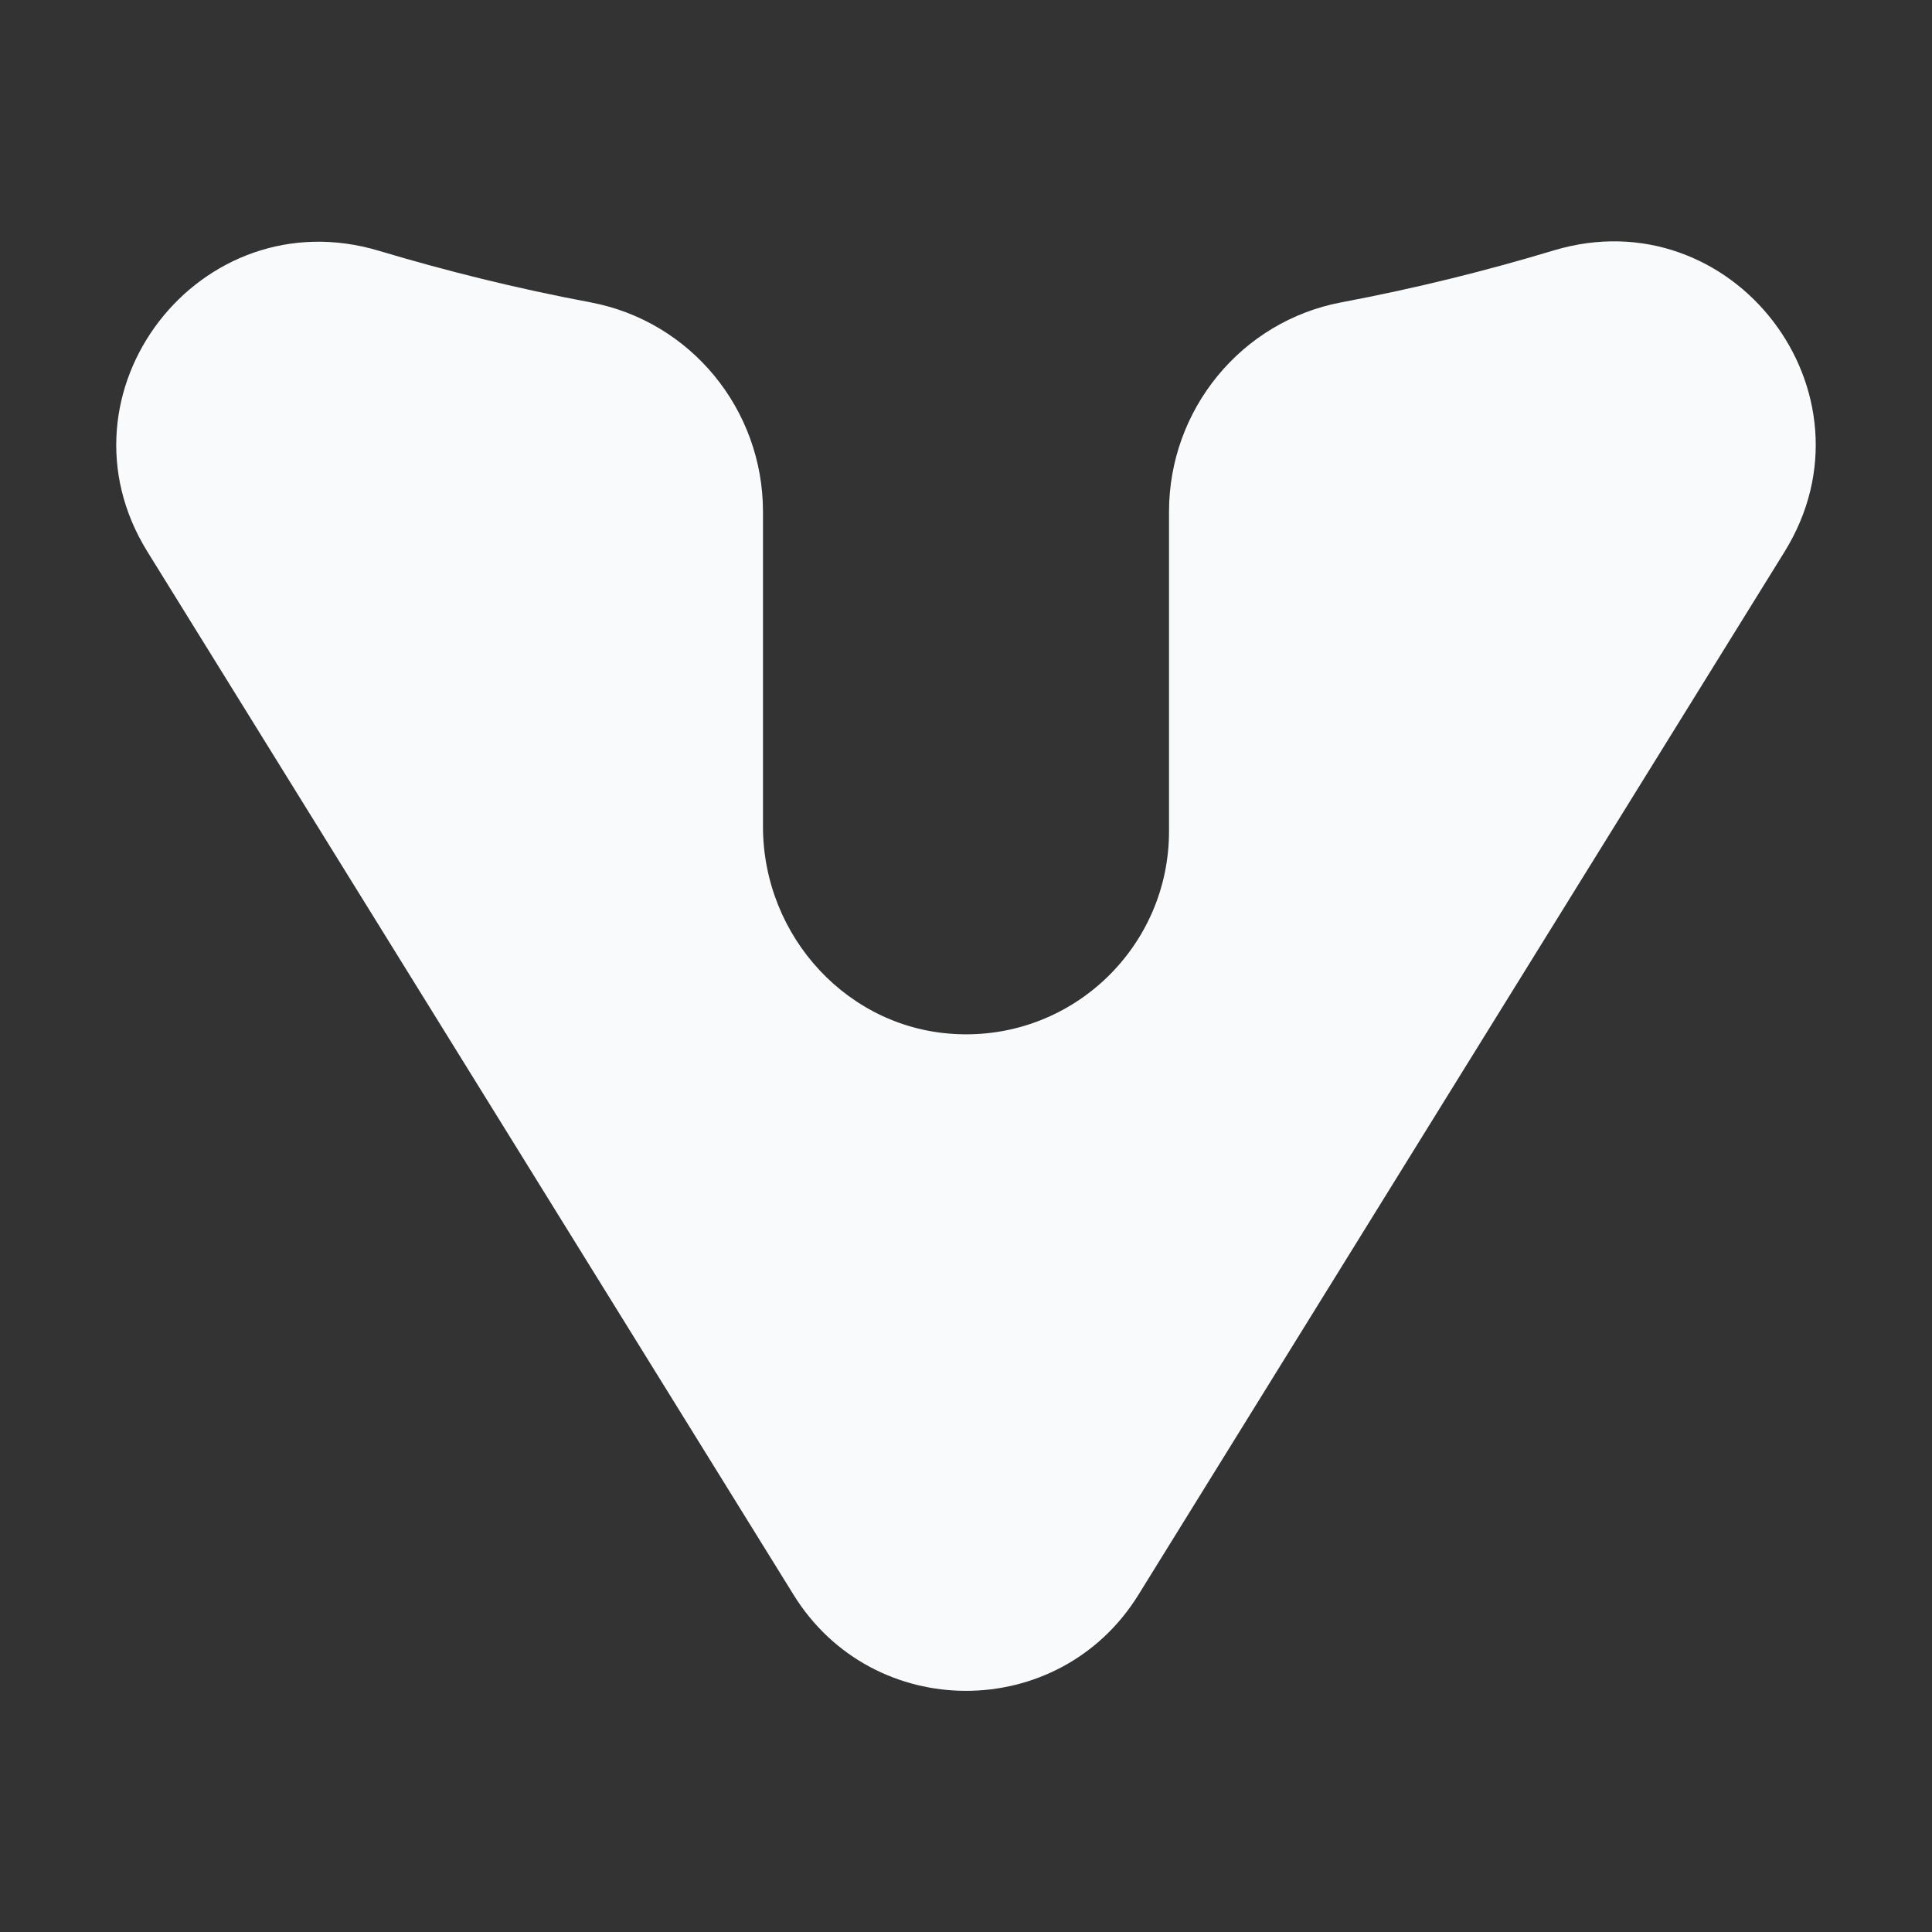 <svg width="24" height="24" viewBox="0 0 24 24" fill="none" xmlns="http://www.w3.org/2000/svg">
<rect x="0" y="0" width="24" height="24" fill="#333333" stroke="none"/>
<path d="M22.169 6.853C19.487 11.182 16.322 16.289 14.142 19.811C13.158 21.402 10.842 21.402 9.858 19.811C7.182 15.491 4.507 11.173 1.831 6.853C0.607 4.876 2.482 2.447 4.709 3.116C5.531 3.362 6.407 3.582 7.336 3.756C8.582 3.991 9.478 5.087 9.478 6.356V10.267C9.478 11.636 10.542 12.8 11.911 12.847C13.344 12.898 14.522 11.749 14.522 10.327V6.356C14.522 5.089 15.418 3.991 16.662 3.756C17.596 3.58 18.476 3.36 19.3 3.111C21.522 2.442 23.391 4.878 22.169 6.853Z" fill="#F9FAFB"/>
</svg>
